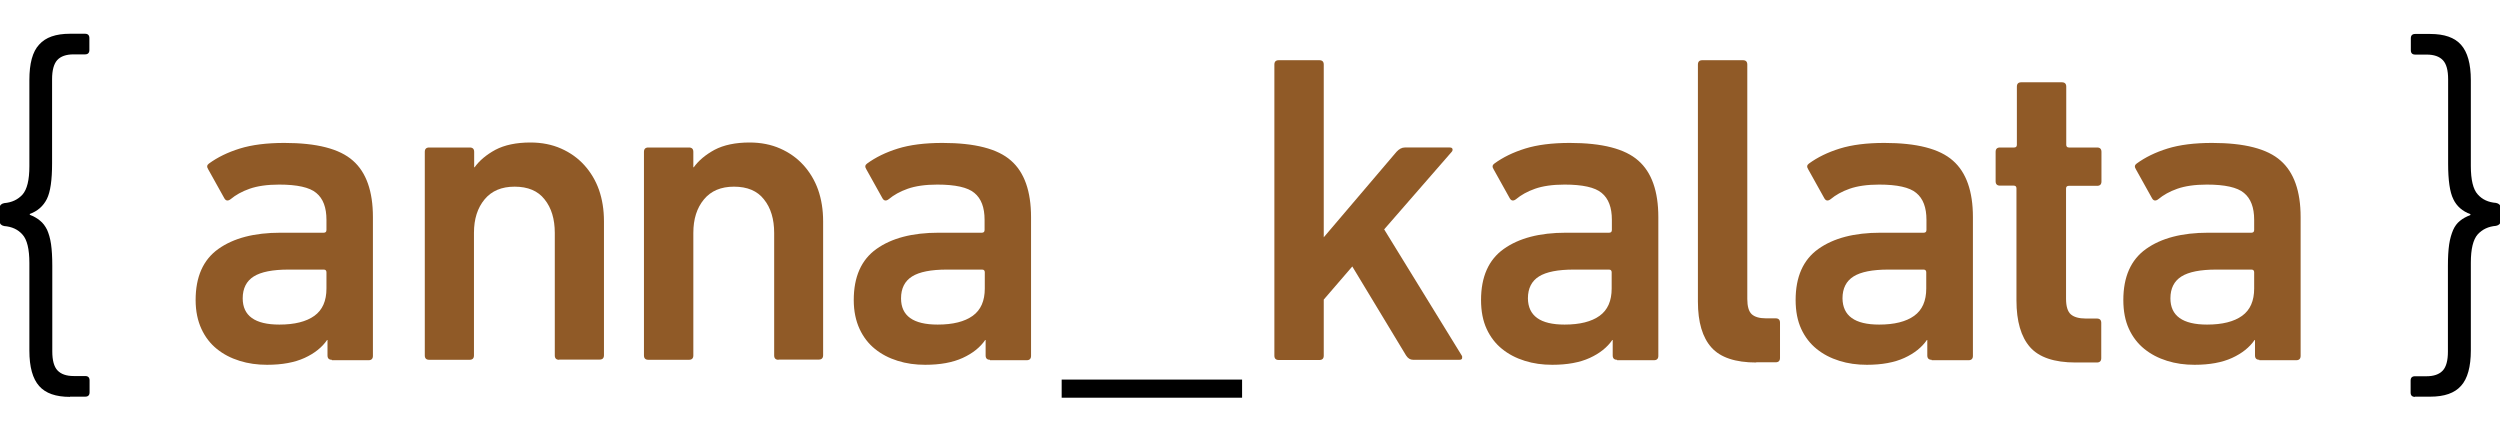 <?xml version="1.0" encoding="utf-8"?>
<!-- Generator: Adobe Illustrator 17.1.0, SVG Export Plug-In . SVG Version: 6.00 Build 0)  -->
<!DOCTYPE svg PUBLIC "-//W3C//DTD SVG 1.1//EN" "http://www.w3.org/Graphics/SVG/1.1/DTD/svg11.dtd">
<svg version="1.1" id="Layer_1" xmlns="http://www.w3.org/2000/svg" xmlns:xlink="http://www.w3.org/1999/xlink" x="0px" y="0px"
	 viewBox="0 0 1200 214" enable-background="new 0 0 1200 214" xml:space="preserve">
<g>
	<path d="M33.6,190.5c-6.8,0-11.7-1.7-14.8-5.2c-3.1-3.5-4.7-9.1-4.7-17v-42.1c0-6.6-1.1-11.2-3.3-13.6c-2.2-2.5-5.1-3.8-8.8-4.1
		c-1.4-0.3-2.1-1-2.1-2.1v-6.8c0-1.1,0.7-1.8,2.1-2.1c3.7-0.3,6.6-1.7,8.8-4.1c2.2-2.5,3.3-7,3.3-13.6V38.4c0-7.9,1.5-13.6,4.7-17
		c3.1-3.5,8-5.2,14.8-5.2h7.2c1.4,0,2.1,0.7,2.1,2.1V24c0,1.4-0.7,2.1-2.1,2.1h-5.5c-3.5,0-6.1,0.9-7.8,2.7C25.8,30.7,25,33.8,25,38
		v40.4c0,8-0.8,13.7-2.5,17.1c-1.7,3.4-4.4,5.8-8.2,7.2v0.4c1.8,0.7,3.5,1.6,4.9,2.8c1.4,1.1,2.5,2.6,3.4,4.4
		c0.8,1.8,1.5,4.1,1.9,6.9c0.4,2.8,0.6,6.2,0.6,10.3v41.2c0,4.2,0.8,7.3,2.5,9.1c1.7,1.8,4.3,2.7,7.8,2.7h5.5c1.4,0,2.1,0.7,2.1,2.1
		v5.7c0,1.4-0.7,2.1-2.1,2.1H33.6z"/>
	<path fill="#905A27" d="M159.3,172.7c-1.4,0-2.1-0.7-2.1-2.1v-7.4h-0.2c-2.4,3.5-6,6.4-10.8,8.6c-4.8,2.2-10.8,3.3-18,3.3
		c-4.7,0-9.1-0.6-13.2-1.9c-4.2-1.3-7.8-3.2-10.9-5.7c-3.1-2.5-5.6-5.7-7.4-9.6c-1.8-3.9-2.8-8.5-2.8-13.9
		c0-11.1,3.6-19.3,10.9-24.5c7.3-5.2,17.2-7.8,29.9-7.8h20.7c0.8,0,1.3-0.4,1.3-1.3v-4.9c0-5.9-1.6-10.2-4.9-12.9
		c-3.2-2.7-9.2-4-17.8-4c-5.8,0-10.5,0.7-14.2,2c-3.7,1.3-6.7,3-9.1,5c-1.3,1-2.3,0.8-3-0.4l-7.8-14c-0.7-1.1-0.6-2,0.4-2.7
		c4.1-3,9-5.4,14.8-7.2c5.8-1.8,12.9-2.7,21.4-2.7c15.5,0,26.5,2.8,32.9,8.5c6.4,5.6,9.6,14.7,9.6,27.1v66.6c0,1.4-0.7,2.1-2.1,2.1
		H159.3z M134.1,155.8c7.3,0,12.9-1.4,16.8-4.2c3.9-2.8,5.8-7.2,5.8-13.1v-7.8c0-0.8-0.4-1.3-1.3-1.3h-16.9
		c-7.6,0-13.2,1.1-16.7,3.3c-3.5,2.2-5.3,5.7-5.3,10.5C116.5,151.6,122.4,155.8,134.1,155.8z"/>
	<path fill="#905A27" d="M268.4,172.7c-1.4,0-2.1-0.7-2.1-2.1v-58.8c0-6.6-1.6-12-4.9-16.1c-3.2-4.1-8-6.1-14.4-6.1
		c-6.2,0-11,2-14.4,6.1c-3.4,4.1-5.1,9.4-5.1,16.1v58.8c0,1.4-0.7,2.1-2.1,2.1H206c-1.4,0-2.1-0.7-2.1-2.1V72.9
		c0-1.4,0.7-2.1,2.1-2.1h19.5c1.4,0,2.1,0.7,2.1,2.1v7.4h0.2c2.3-3.2,5.6-6,10-8.4c4.4-2.3,10-3.5,16.8-3.5c5.5,0,10.4,1,14.7,2.9
		c4.3,1.9,8,4.5,11.1,7.9c3.1,3.4,5.5,7.4,7.1,11.9c1.6,4.6,2.4,9.6,2.4,15.1v64.3c0,1.4-0.7,2.1-2.1,2.1H268.4z"/>
	<path fill="#905A27" d="M373.7,172.7c-1.4,0-2.1-0.7-2.1-2.1v-58.8c0-6.6-1.6-12-4.9-16.1c-3.2-4.1-8-6.1-14.4-6.1
		c-6.2,0-11,2-14.4,6.1c-3.4,4.1-5.1,9.4-5.1,16.1v58.8c0,1.4-0.7,2.1-2.1,2.1h-19.5c-1.4,0-2.1-0.7-2.1-2.1V72.9
		c0-1.4,0.7-2.1,2.1-2.1h19.5c1.4,0,2.1,0.7,2.1,2.1v7.4h0.2c2.3-3.2,5.6-6,10-8.4c4.4-2.3,10-3.5,16.8-3.5c5.5,0,10.4,1,14.7,2.9
		c4.3,1.9,8,4.5,11.1,7.9c3.1,3.4,5.5,7.4,7.1,11.9c1.6,4.6,2.4,9.6,2.4,15.1v64.3c0,1.4-0.7,2.1-2.1,2.1H373.7z"/>
	<path fill="#905A27" d="M475.2,172.7c-1.4,0-2.1-0.7-2.1-2.1v-7.4h-0.2c-2.4,3.5-6,6.4-10.8,8.6c-4.8,2.2-10.8,3.3-18,3.3
		c-4.7,0-9.1-0.6-13.2-1.9c-4.2-1.3-7.8-3.2-10.9-5.7c-3.1-2.5-5.6-5.7-7.4-9.6c-1.8-3.9-2.8-8.5-2.8-13.9
		c0-11.1,3.6-19.3,10.9-24.5c7.3-5.2,17.2-7.8,29.9-7.8h20.7c0.8,0,1.3-0.4,1.3-1.3v-4.9c0-5.9-1.6-10.2-4.9-12.9
		c-3.2-2.7-9.2-4-17.8-4c-5.8,0-10.5,0.7-14.2,2c-3.7,1.3-6.7,3-9.1,5c-1.3,1-2.3,0.8-3-0.4l-7.8-14c-0.7-1.1-0.6-2,0.4-2.7
		c4.1-3,9-5.4,14.8-7.2c5.8-1.8,12.9-2.7,21.4-2.7c15.5,0,26.5,2.8,32.9,8.5c6.4,5.6,9.6,14.7,9.6,27.1v66.6c0,1.4-0.7,2.1-2.1,2.1
		H475.2z M450.1,155.8c7.3,0,12.9-1.4,16.8-4.2c3.9-2.8,5.8-7.2,5.8-13.1v-7.8c0-0.8-0.4-1.3-1.3-1.3h-16.9
		c-7.6,0-13.2,1.1-16.7,3.3c-3.5,2.2-5.3,5.7-5.3,10.5C432.5,151.6,438.3,155.8,450.1,155.8z"/>
	<path d="M509.6,190.9v-8.7h86.6v8.7H509.6z"/>
	<path fill="#905A27" d="M678.3,172.7c-1.4,0-2.5-0.7-3.4-2.1l-25.8-42.7l-13.7,15.9v26.9c0,1.4-0.7,2.1-2.1,2.1h-19.5
		c-1.4,0-2.1-0.7-2.1-2.1V31c0-1.4,0.7-2.1,2.1-2.1h19.5c1.4,0,2.1,0.7,2.1,2.1v82.9l34.9-41c1.3-1.4,2.6-2.1,4-2.1h21.6
		c0.7,0,1.1,0.2,1.3,0.7c0.1,0.5,0,1-0.4,1.4l-32.4,37.2l37.2,60.5c0.3,0.4,0.3,0.9,0.2,1.4c-0.1,0.5-0.6,0.7-1.3,0.7H678.3z"/>
	<path fill="#905A27" d="M776.2,172.7c-1.4,0-2.1-0.7-2.1-2.1v-7.4h-0.2c-2.4,3.5-6,6.4-10.8,8.6c-4.8,2.2-10.8,3.3-18,3.3
		c-4.7,0-9.1-0.6-13.2-1.9c-4.2-1.3-7.8-3.2-10.9-5.7c-3.1-2.5-5.6-5.7-7.4-9.6c-1.8-3.9-2.7-8.5-2.7-13.9
		c0-11.1,3.6-19.3,10.9-24.5c7.3-5.2,17.2-7.8,29.9-7.8h20.7c0.8,0,1.3-0.4,1.3-1.3v-4.9c0-5.9-1.6-10.2-4.9-12.9
		c-3.2-2.7-9.2-4-17.8-4c-5.8,0-10.5,0.7-14.2,2c-3.7,1.3-6.7,3-9.1,5c-1.3,1-2.3,0.8-3-0.4l-7.8-14c-0.7-1.1-0.6-2,0.4-2.7
		c4.1-3,9-5.4,14.8-7.2c5.8-1.8,12.9-2.7,21.4-2.7c15.5,0,26.5,2.8,32.9,8.5c6.4,5.6,9.6,14.7,9.6,27.1v66.6c0,1.4-0.7,2.1-2.1,2.1
		H776.2z M751,155.8c7.3,0,12.9-1.4,16.8-4.2c3.9-2.8,5.8-7.2,5.8-13.1v-7.8c0-0.8-0.4-1.3-1.3-1.3h-16.9c-7.6,0-13.2,1.1-16.7,3.3
		c-3.5,2.2-5.3,5.7-5.3,10.5C733.5,151.6,739.3,155.8,751,155.8z"/>
	<path fill="#905A27" d="M843,174c-10,0-17.2-2.4-21.5-7.2c-4.3-4.8-6.5-12.1-6.5-22V31c0-1.4,0.7-2.1,2.1-2.1h19.5
		c1.4,0,2.1,0.7,2.1,2.1v112.5c0,3.5,0.7,6,2.1,7.3c1.4,1.3,3.7,2,6.8,2h4.7c1.4,0,2.1,0.7,2.1,2.1v16.9c0,1.4-0.7,2.1-2.1,2.1H843z
		"/>
	<path fill="#905A27" d="M927.2,172.7c-1.4,0-2.1-0.7-2.1-2.1v-7.4h-0.2c-2.4,3.5-6,6.4-10.8,8.6c-4.8,2.2-10.8,3.3-18,3.3
		c-4.7,0-9.1-0.6-13.2-1.9c-4.2-1.3-7.8-3.2-10.9-5.7c-3.1-2.5-5.6-5.7-7.4-9.6c-1.8-3.9-2.7-8.5-2.7-13.9
		c0-11.1,3.6-19.3,10.9-24.5c7.3-5.2,17.2-7.8,29.9-7.8h20.7c0.8,0,1.3-0.4,1.3-1.3v-4.9c0-5.9-1.6-10.2-4.9-12.9
		c-3.2-2.7-9.2-4-17.8-4c-5.8,0-10.5,0.7-14.2,2c-3.7,1.3-6.7,3-9.1,5c-1.3,1-2.3,0.8-3-0.4l-7.8-14c-0.7-1.1-0.6-2,0.4-2.7
		c4.1-3,9-5.4,14.8-7.2c5.8-1.8,12.9-2.7,21.4-2.7c15.5,0,26.5,2.8,32.9,8.5c6.4,5.6,9.6,14.7,9.6,27.1v66.6c0,1.4-0.7,2.1-2.1,2.1
		H927.2z M902,155.8c7.3,0,12.9-1.4,16.8-4.2c3.9-2.8,5.8-7.2,5.8-13.1v-7.8c0-0.8-0.4-1.3-1.3-1.3h-16.9c-7.6,0-13.2,1.1-16.7,3.3
		c-3.5,2.2-5.3,5.7-5.3,10.5C884.5,151.6,890.3,155.8,902,155.8z"/>
	<path fill="#905A27" d="M996.3,174c-10.3,0-17.6-2.5-21.9-7.4c-4.3-4.9-6.5-12.4-6.5-22.4V90.4c0-0.8-0.4-1.3-1.3-1.3H960
		c-1.4,0-2.1-0.7-2.1-2.1V72.9c0-1.4,0.7-2.1,2.1-2.1h6.8c0.8,0,1.3-0.4,1.3-1.3V41.6c0-1.4,0.7-2.1,2.1-2.1h19.5
		c1.4,0,2.1,0.7,2.1,2.1v27.9c0,0.8,0.4,1.3,1.3,1.3h13.5c1.4,0,2.1,0.7,2.1,2.1v14.2c0,1.4-0.7,2.1-2.1,2.1H993
		c-0.8,0-1.3,0.4-1.3,1.3v52.9c0,3.7,0.8,6.2,2.3,7.5c1.5,1.3,3.9,2,7.2,2h5.3c1.4,0,2.1,0.7,2.1,2.1v16.9c0,1.4-0.7,2.1-2.1,2.1
		H996.3z"/>
	<path fill="#905A27" d="M1084.5,172.7c-1.4,0-2.1-0.7-2.1-2.1v-7.4h-0.2c-2.4,3.5-6,6.4-10.8,8.6c-4.8,2.2-10.8,3.3-18,3.3
		c-4.7,0-9.1-0.6-13.2-1.9c-4.2-1.3-7.8-3.2-10.9-5.7c-3.1-2.5-5.6-5.7-7.4-9.6c-1.8-3.9-2.7-8.5-2.7-13.9
		c0-11.1,3.6-19.3,10.9-24.5c7.3-5.2,17.2-7.8,29.9-7.8h20.7c0.8,0,1.3-0.4,1.3-1.3v-4.9c0-5.9-1.6-10.2-4.9-12.9
		c-3.2-2.7-9.2-4-17.8-4c-5.8,0-10.5,0.7-14.2,2c-3.7,1.3-6.7,3-9.1,5c-1.3,1-2.3,0.8-3-0.4l-7.8-14c-0.7-1.1-0.6-2,0.4-2.7
		c4.1-3,9-5.4,14.8-7.2c5.8-1.8,12.9-2.7,21.4-2.7c15.5,0,26.5,2.8,32.9,8.5c6.4,5.6,9.6,14.7,9.6,27.1v66.6c0,1.4-0.7,2.1-2.1,2.1
		H1084.5z M1059.4,155.8c7.3,0,12.9-1.4,16.8-4.2c3.9-2.8,5.8-7.2,5.8-13.1v-7.8c0-0.8-0.4-1.3-1.3-1.3h-16.9
		c-7.6,0-13.2,1.1-16.7,3.3c-3.5,2.2-5.3,5.7-5.3,10.5C1041.8,151.6,1047.7,155.8,1059.4,155.8z"/>
	<path d="M1159.2,190.5c-1.4,0-2.1-0.7-2.1-2.1v-5.7c0-1.4,0.7-2.1,2.1-2.1h5.5c3.5,0,6.1-0.9,7.8-2.7c1.7-1.8,2.5-4.9,2.5-9.1
		v-41.2c0-4.1,0.2-7.5,0.6-10.3c0.4-2.7,1.1-5,1.9-6.9c0.8-1.8,1.9-3.3,3.3-4.4c1.3-1.1,3-2,5-2.8v-0.4c-3.8-1.4-6.6-3.8-8.2-7.2
		c-1.7-3.4-2.5-9.1-2.5-17.1V38c0-4.2-0.8-7.3-2.5-9.1c-1.7-1.8-4.3-2.7-7.8-2.7h-5.5c-1.4,0-2.1-0.7-2.1-2.1v-5.7
		c0-1.4,0.7-2.1,2.1-2.1h7.2c6.8,0,11.7,1.7,14.8,5.2c3.1,3.5,4.7,9.1,4.7,17v41.2c0,6.6,1.1,11.2,3.3,13.6c2.2,2.5,5.1,3.8,8.8,4.1
		c1.4,0.3,2.1,1,2.1,2.1v6.8c0,1.1-0.7,1.8-2.1,2.1c-3.7,0.3-6.6,1.7-8.8,4.1c-2.2,2.5-3.3,7-3.3,13.6v42.1c0,7.9-1.6,13.6-4.7,17
		c-3.1,3.5-8,5.2-14.8,5.2H1159.2z"/>
</g>
</svg>
